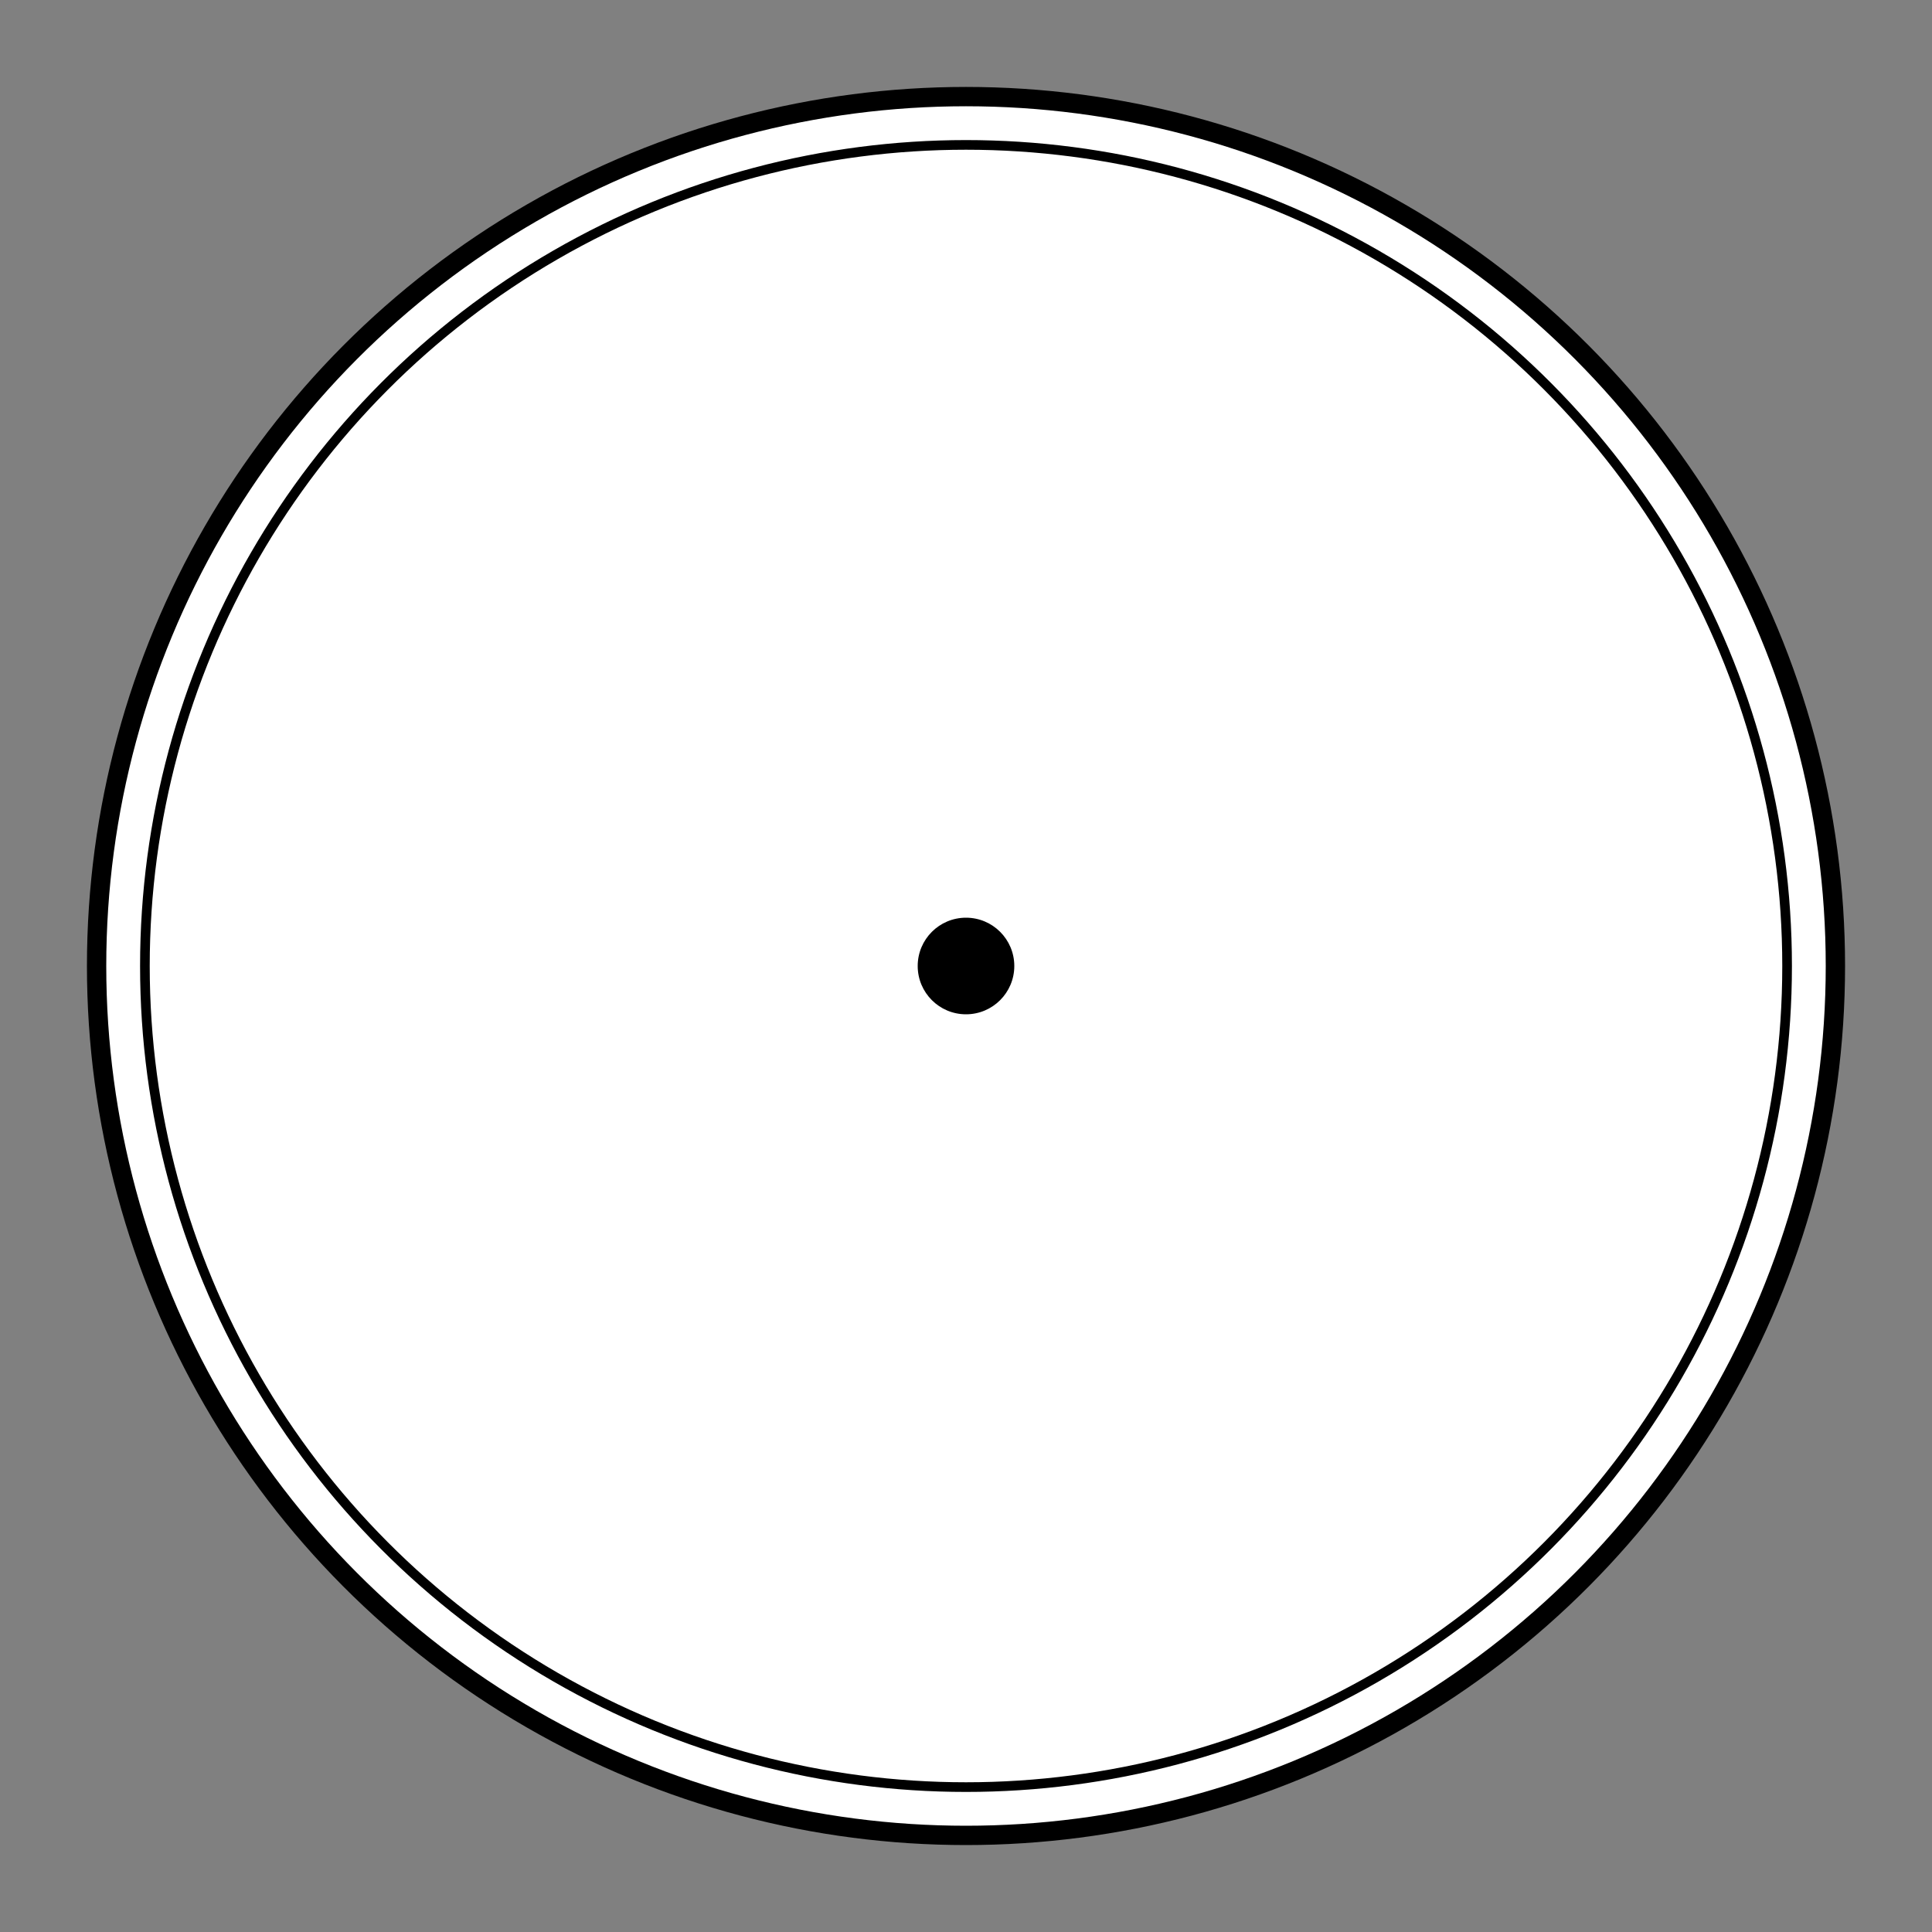 <svg xmlns="http://www.w3.org/2000/svg" viewBox="0 0 200 200" width="200" height="200">
  <rect x="0" y="0" width="200" height="200" fill="#808080" stroke="none"/>
  <circle cx="100" cy="100" r="90" fill="#fff" stroke="#000" stroke-width="2" />
  <circle cx="100" cy="100" r="5" fill="#000" />
  <circle cx="100" cy="100" r="2" fill="#000" />
  <circle cx="100" cy="100" r="85" fill="none" stroke="#000" stroke-width="1" />
</svg>